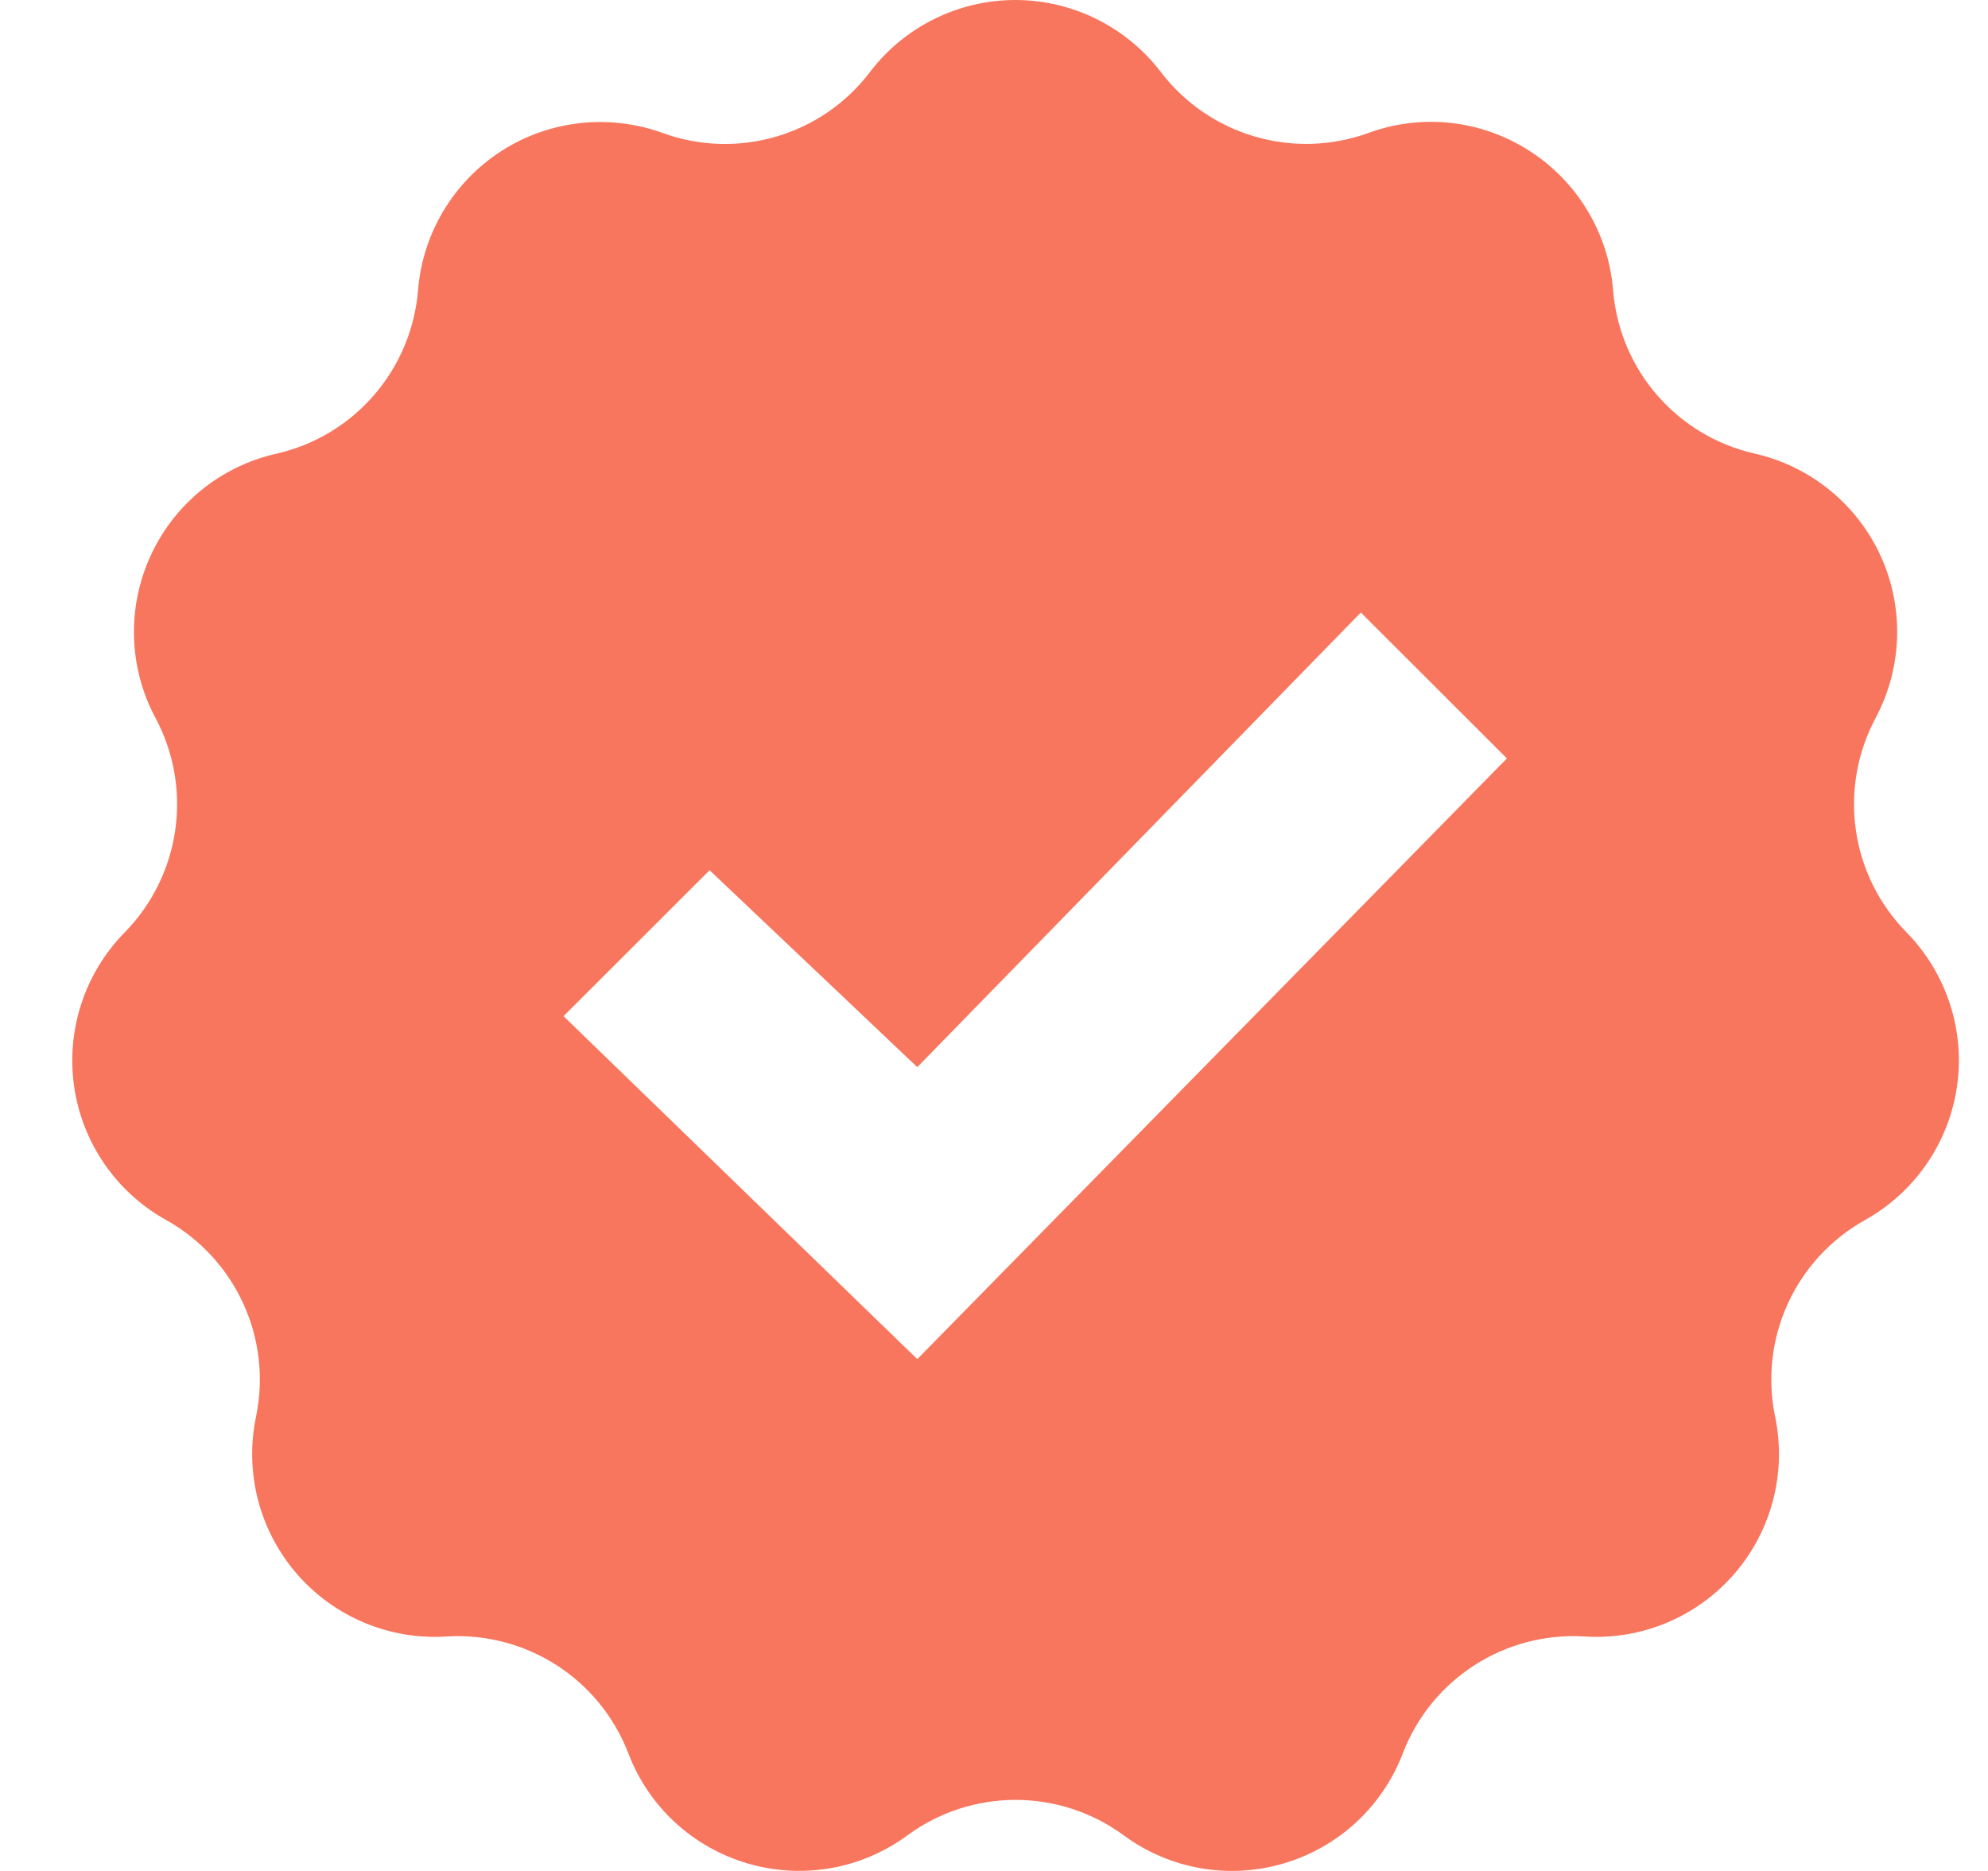 <svg width="17" height="16" viewBox="0 0 17 16" fill="none" xmlns="http://www.w3.org/2000/svg">
<path d="M16.303 7.973C15.823 7.485 15.717 6.744 16.039 6.14C16.268 5.71 16.285 5.199 16.082 4.754C15.879 4.311 15.481 3.987 15.005 3.879C14.339 3.728 13.848 3.162 13.794 2.48C13.754 1.994 13.49 1.554 13.08 1.291C12.67 1.026 12.161 0.969 11.702 1.137C11.059 1.37 10.34 1.158 9.926 0.615C9.63 0.228 9.17 0 8.682 0C8.195 0 7.735 0.228 7.44 0.615C7.028 1.159 6.308 1.371 5.666 1.137C5.207 0.971 4.698 1.028 4.288 1.291C3.878 1.555 3.614 1.995 3.575 2.481C3.519 3.163 3.029 3.729 2.363 3.88C1.887 3.987 1.489 4.311 1.287 4.755C1.084 5.199 1.1 5.711 1.33 6.14C1.652 6.743 1.545 7.485 1.067 7.973C0.725 8.321 0.565 8.808 0.634 9.291C0.703 9.773 0.994 10.196 1.42 10.433C2.017 10.766 2.329 11.448 2.189 12.117C2.09 12.594 2.219 13.09 2.538 13.459C2.858 13.828 3.331 14.026 3.817 13.995C4.5 13.953 5.129 14.358 5.374 14.996C5.548 15.452 5.925 15.799 6.394 15.936C6.861 16.073 7.366 15.985 7.759 15.696C8.309 15.291 9.06 15.291 9.61 15.696C10.002 15.985 10.508 16.074 10.975 15.936C11.444 15.799 11.821 15.451 11.995 14.996C12.239 14.358 12.87 13.952 13.552 13.995C14.039 14.026 14.511 13.828 14.831 13.459C15.15 13.09 15.279 12.594 15.18 12.117C15.04 11.448 15.352 10.766 15.949 10.433C16.375 10.195 16.665 9.773 16.735 9.291C16.805 8.808 16.644 8.321 16.303 7.973V7.973ZM7.844 11.623L4.819 8.69L6.068 7.442L7.844 9.126L11.637 5.238L12.886 6.486L7.844 11.623Z" fill="#F8765E"/>
</svg>
